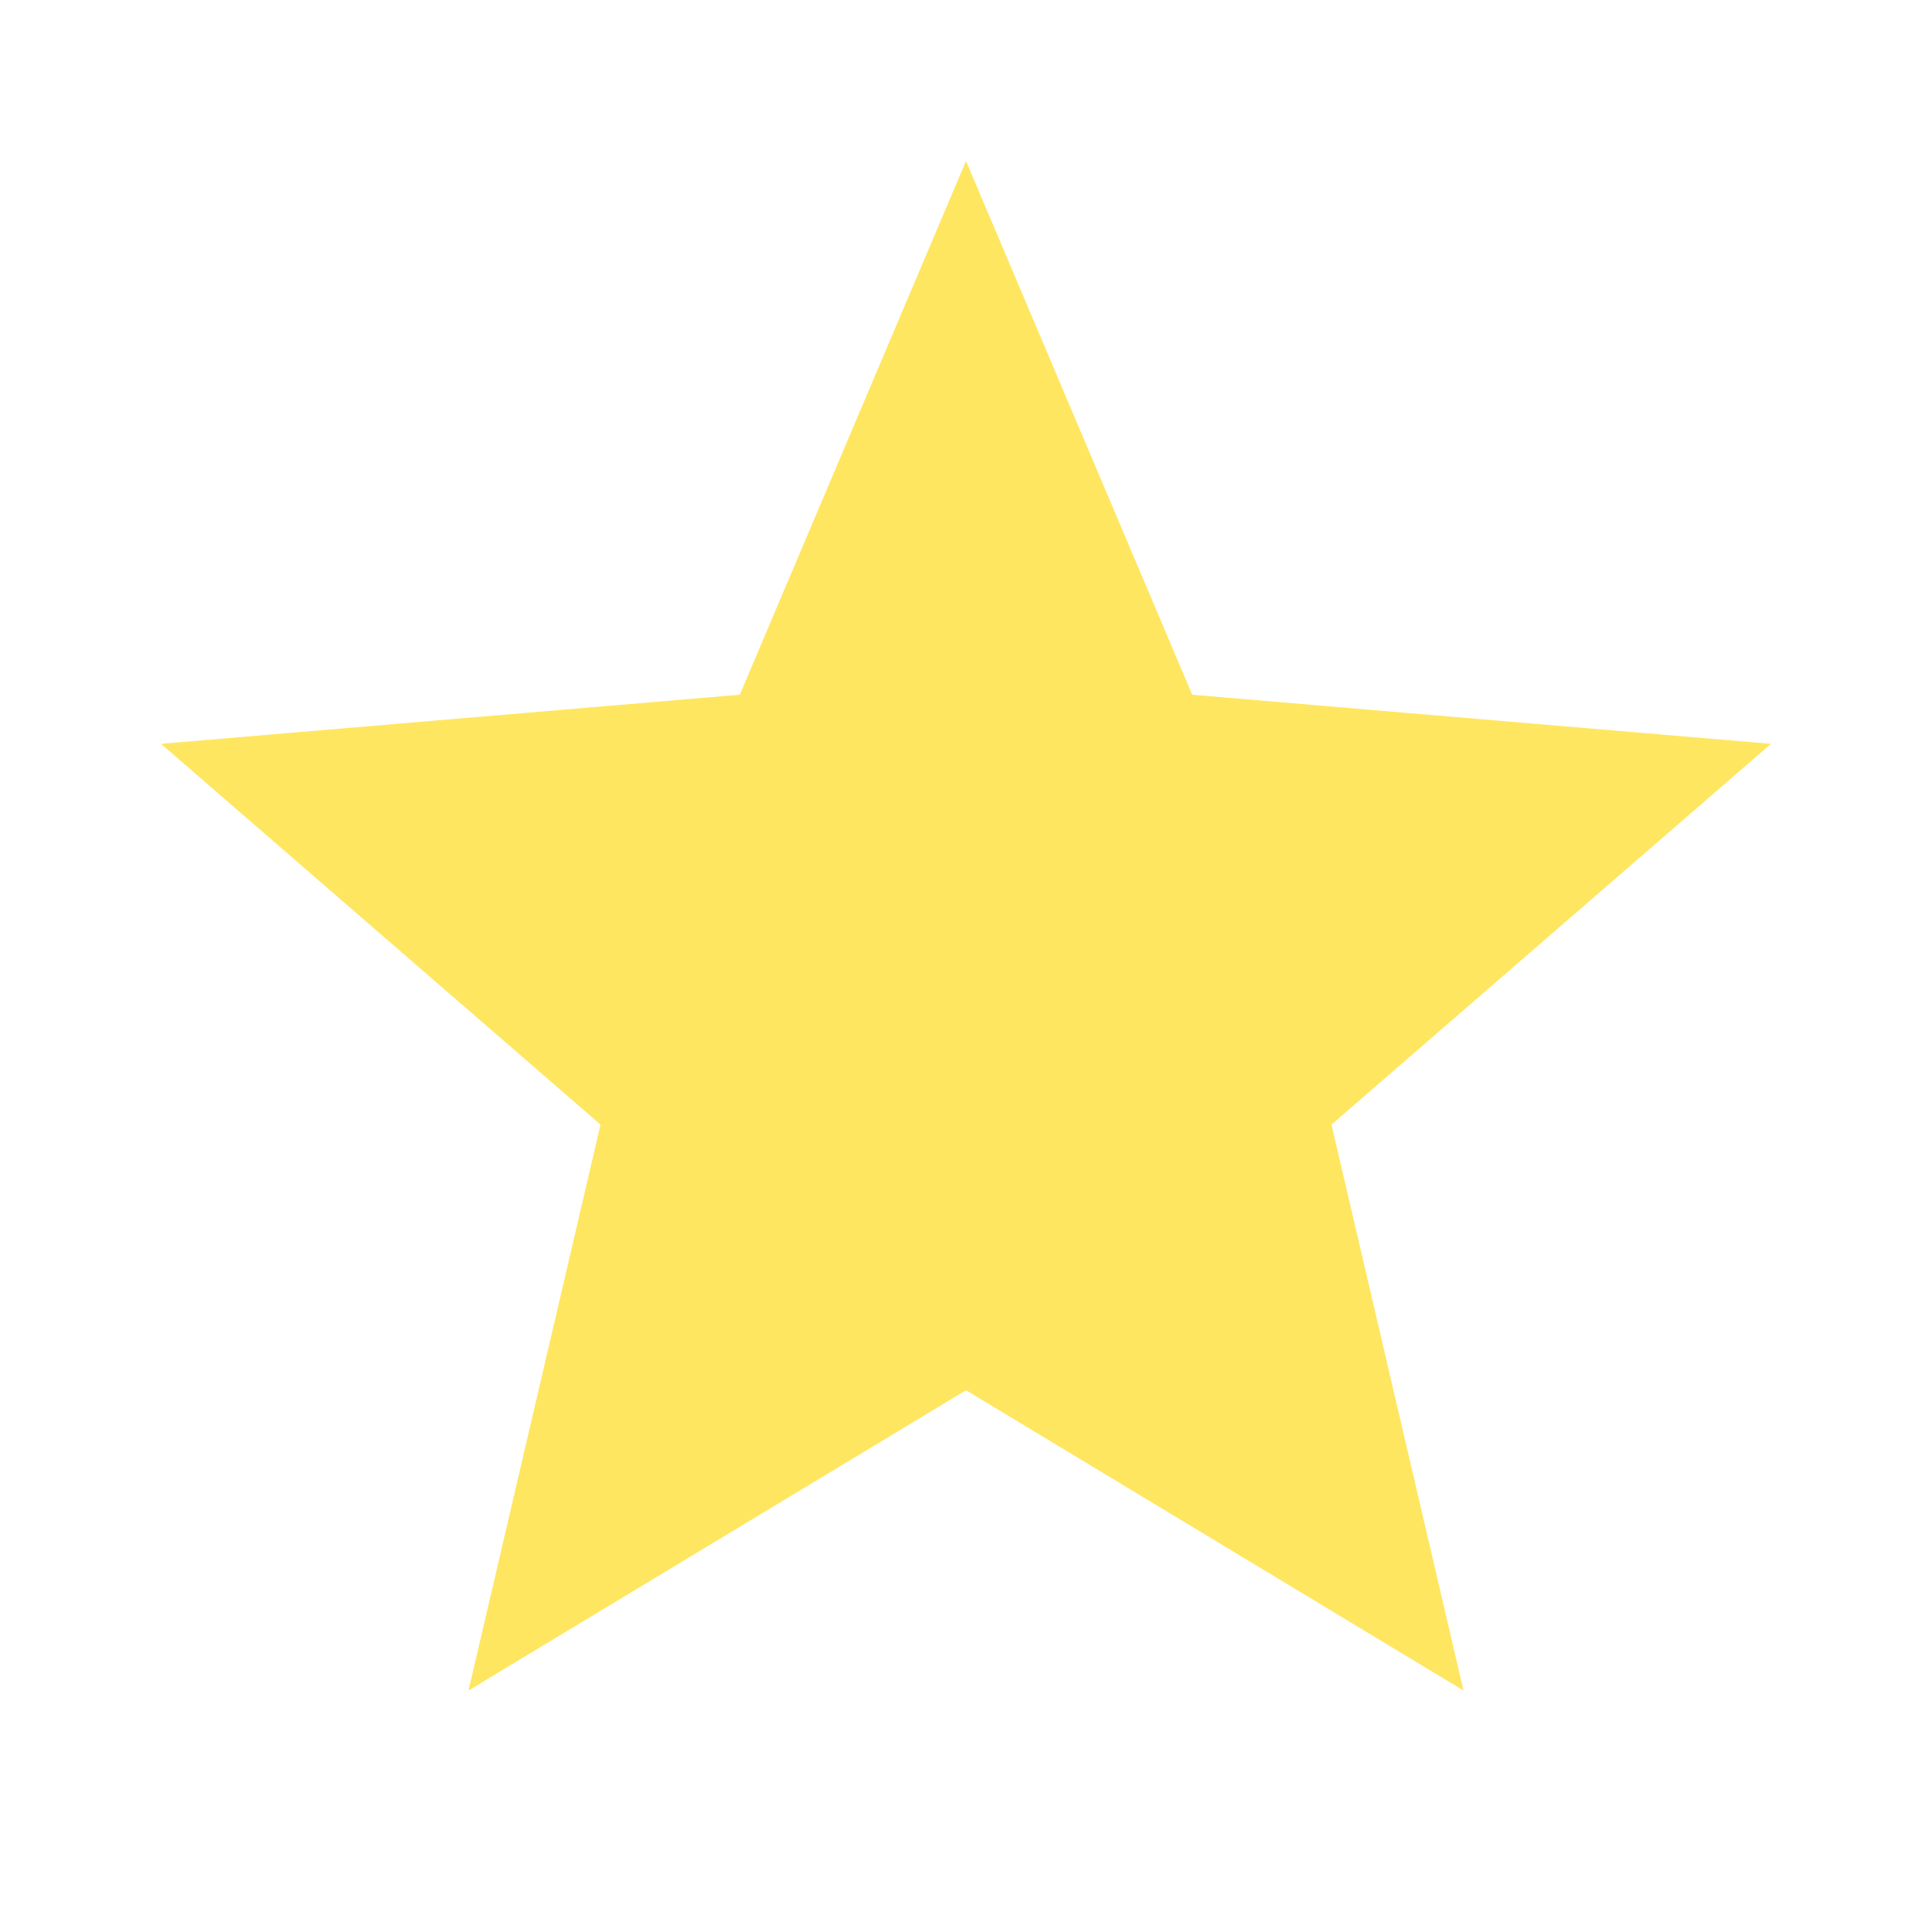 <svg width="24" height="24" viewBox="0 0 24 24" fill="none" xmlns="http://www.w3.org/2000/svg">
<g id="Star" clip-path="url(#clip0_405_869)">
<path id="Vector" d="M12 17.27L18.18 21L16.54 13.97L22 9.24L14.81 8.63L12 2L9.19 8.63L2 9.24L7.46 13.97L5.82 21L12 17.27Z" fill="#FFE660"/>
</g>
<defs>
<clipPath id="clip0_405_869">
<rect width="24" height="24" fill="white"/>
</clipPath>
</defs>
</svg>
